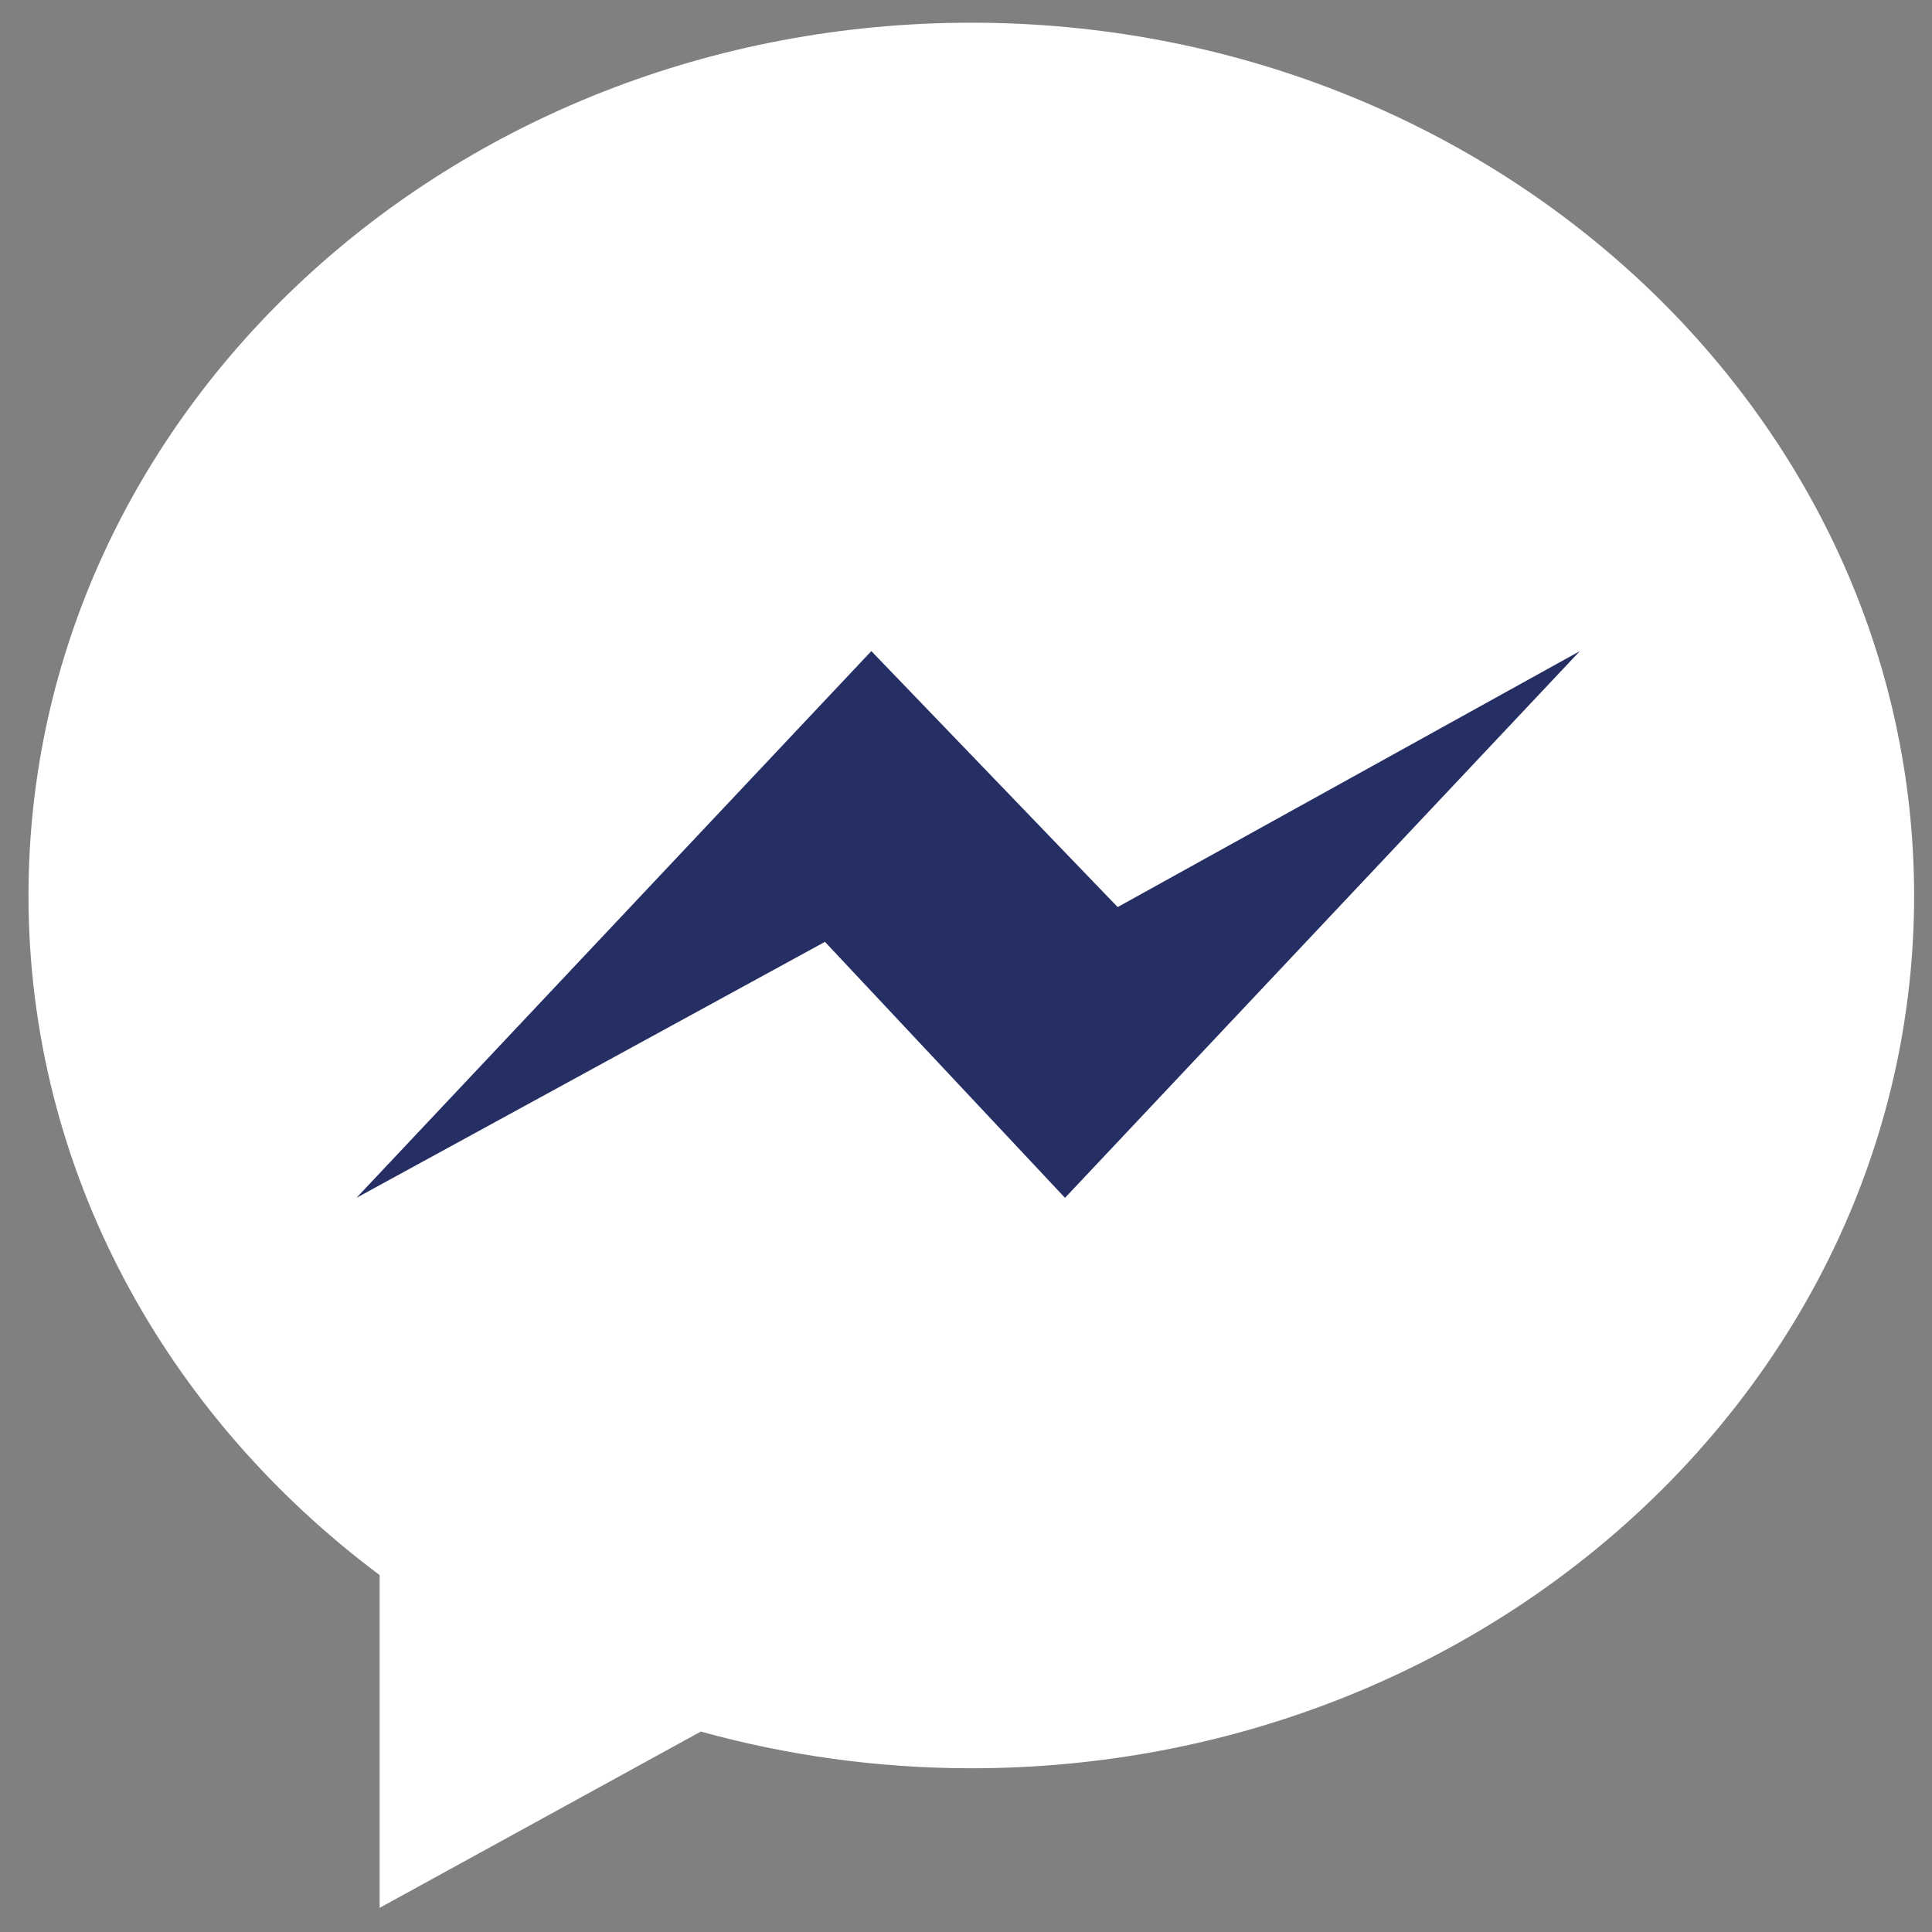 <?xml version="1.0" encoding="utf-8"?>
<!-- Generator: Adobe Illustrator 18.1.1, SVG Export Plug-In . SVG Version: 6.00 Build 0)  -->
<svg version="1.1" id="Capa_1" xmlns="http://www.w3.org/2000/svg" xmlns:xlink="http://www.w3.org/1999/xlink" x="0px" y="0px"
	 viewBox="0 0 400 400" enable-background="new 0 0 400 400" xml:space="preserve">
<rect x="0" y="0" width="400" height="400" fill="#808080" stroke="none"/>
<rect fill="none" width="400" height="400"/>
<g>
	<path fill="#FFFFFF" d="M201.1,4.7C93.3,4.7,5.9,85.6,5.9,185.4c0,56.9,28.4,107.6,72.7,140.7V395l66.5-36.5
		c17.7,4.9,36.5,7.6,56,7.6c107.8,0,195.2-80.9,195.2-180.7C396.2,85.6,308.8,4.7,201.1,4.7z"/>
	<polygon fill="#262F64" points="220.5,248 170.8,195 73.8,248 180.4,134.8 231.4,187.8 327.1,134.8 	"/>
</g>
</svg>

